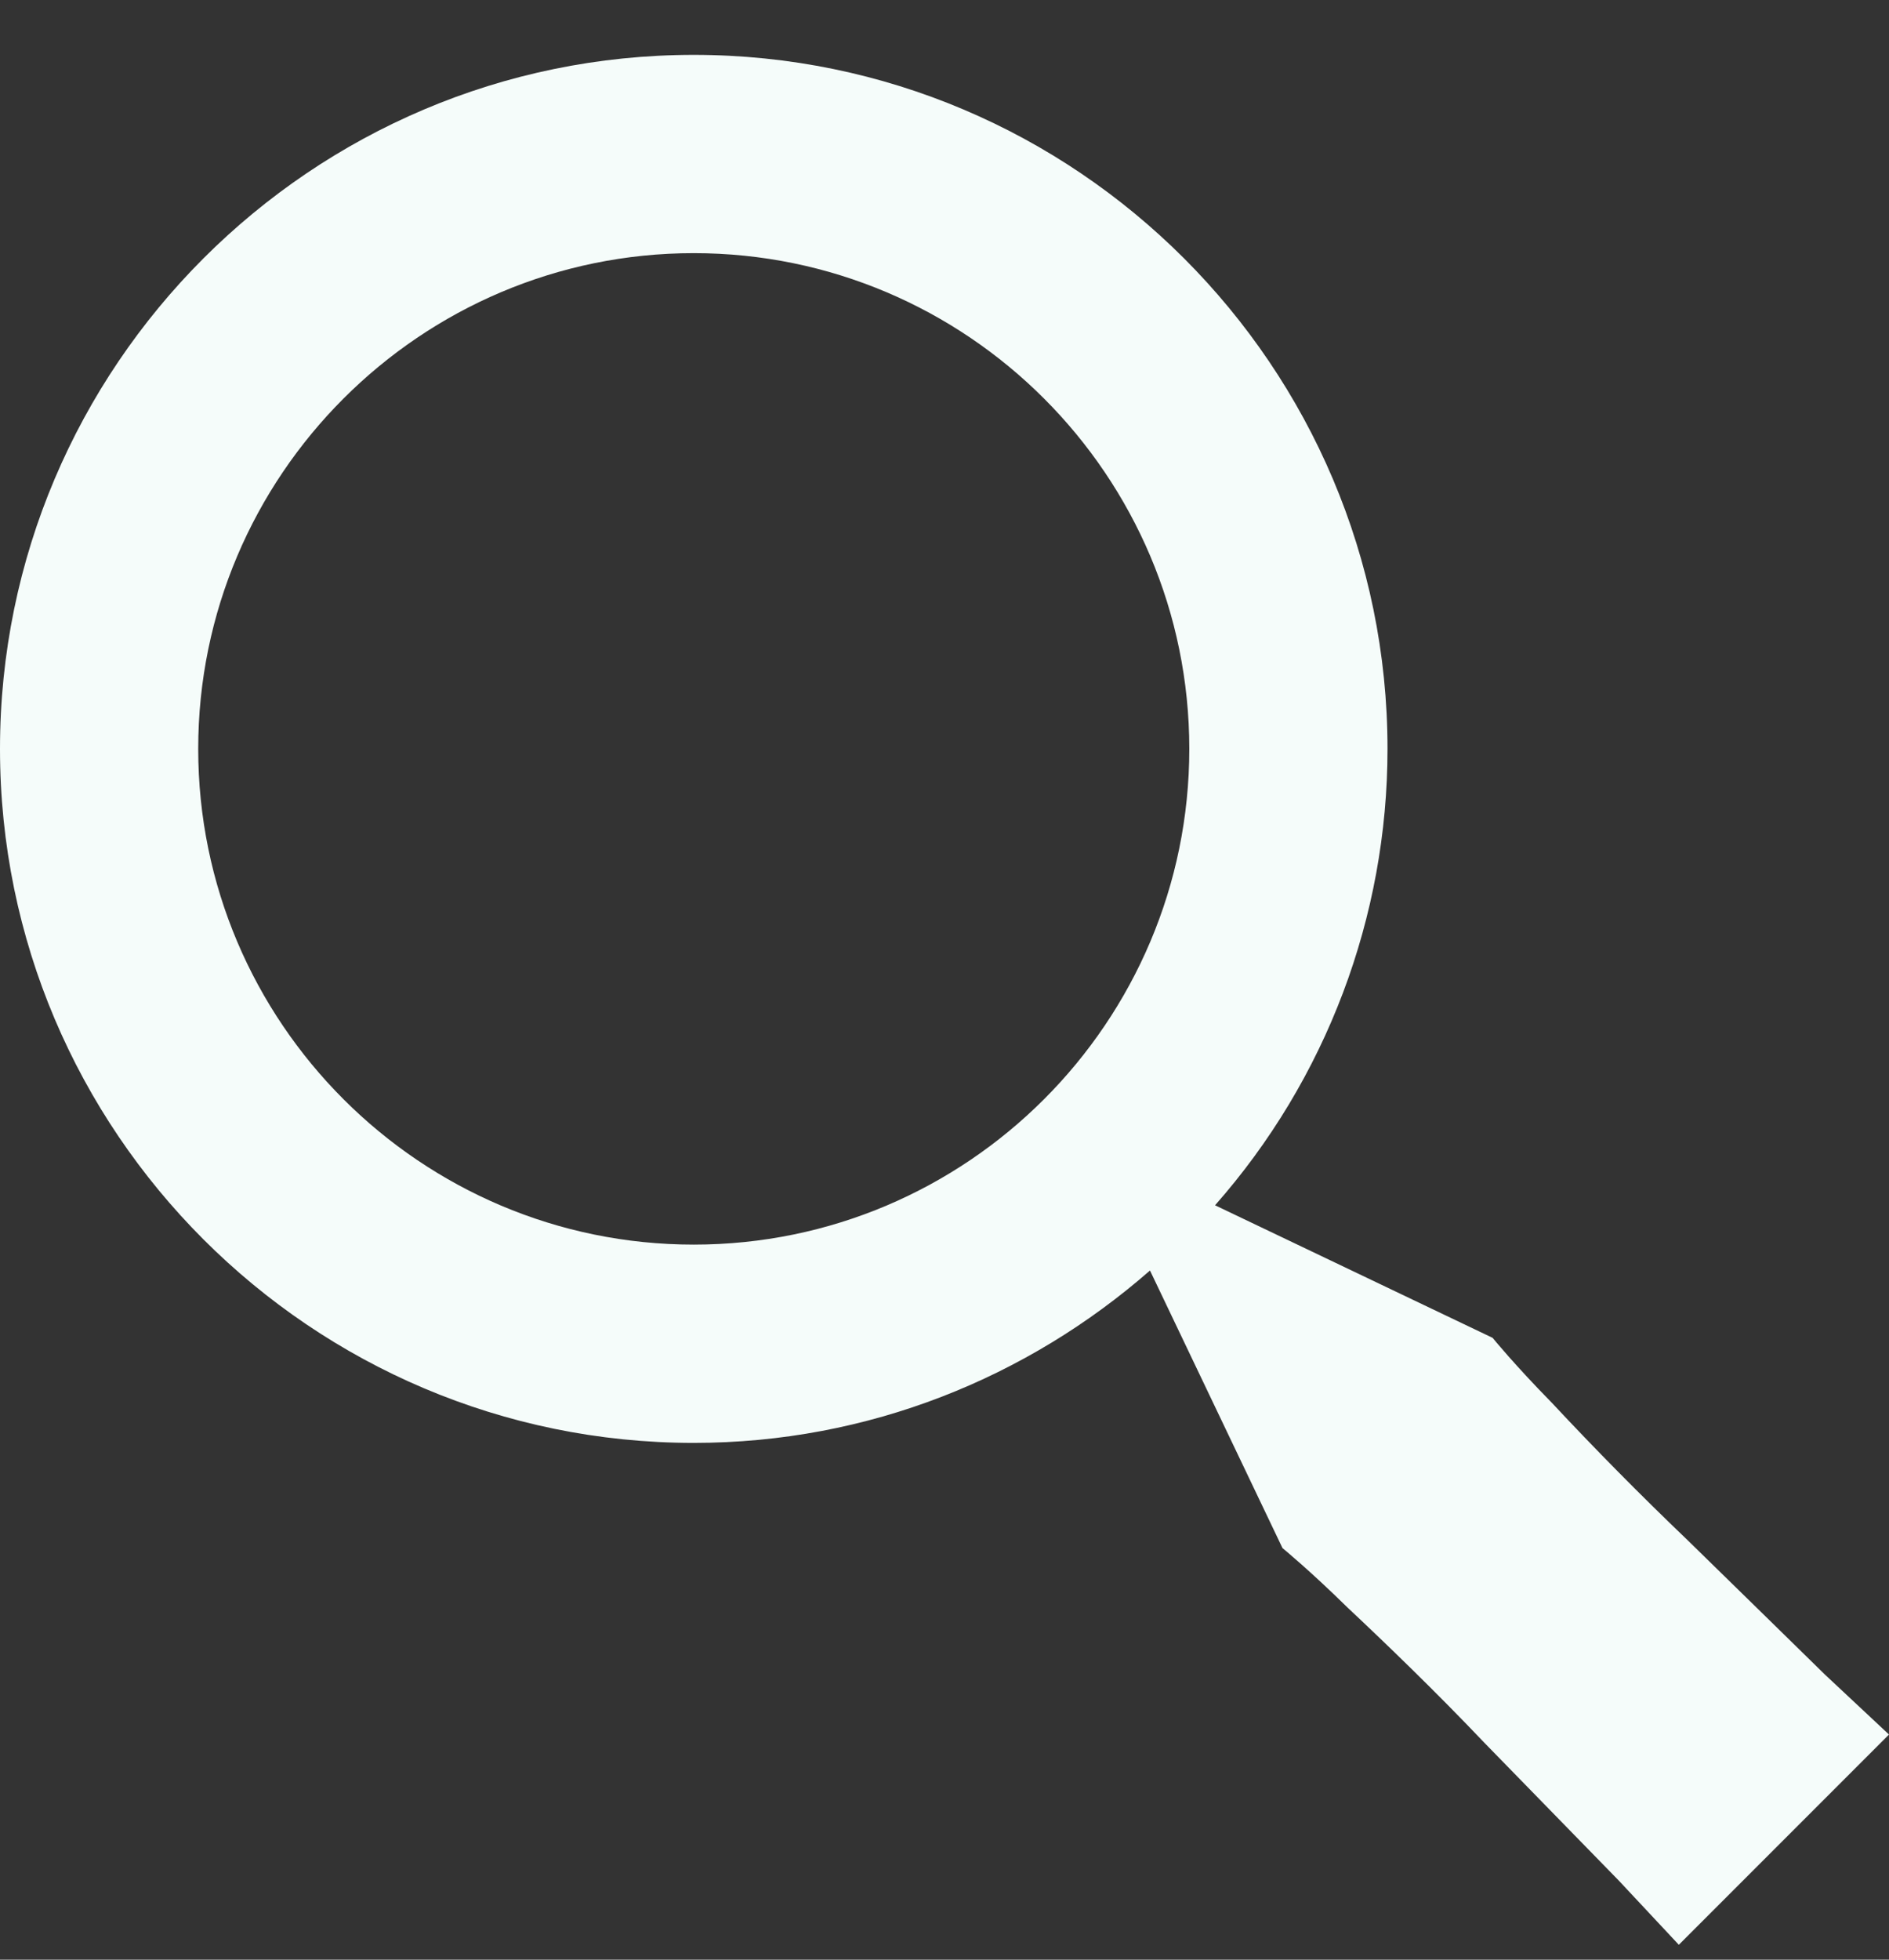 <svg width="27" height="28" viewBox="0 0 27 28" fill="none" xmlns="http://www.w3.org/2000/svg">
<rect x="0" y="0" width="27" height="28" fill="#333333" stroke="none"/>
<path d="M24.115 22C23.451 21.365 22.805 20.711 22.178 20.04C21.651 19.504 21.334 19.115 21.334 19.115L17.367 17.221C18.956 15.42 19.832 13.101 19.832 10.7C19.832 5.234 15.384 0.784 9.916 0.784C4.448 0.784 0 5.234 0 10.7C0 16.167 4.448 20.616 9.916 20.616C12.414 20.616 14.69 19.681 16.437 18.153L18.331 22.119C18.331 22.119 18.72 22.437 19.256 22.964C19.804 23.478 20.525 24.173 21.216 24.9L23.14 26.872L23.996 27.787L27 24.783L26.085 23.927C25.548 23.4 24.831 22.7 24.115 22ZM9.916 17.783C6.011 17.783 2.833 14.606 2.833 10.7C2.833 6.795 6.011 3.617 9.916 3.617C13.822 3.617 16.999 6.795 16.999 10.7C16.999 14.606 13.822 17.783 9.916 17.783Z" fill="#F5FCFA"/>
</svg>
